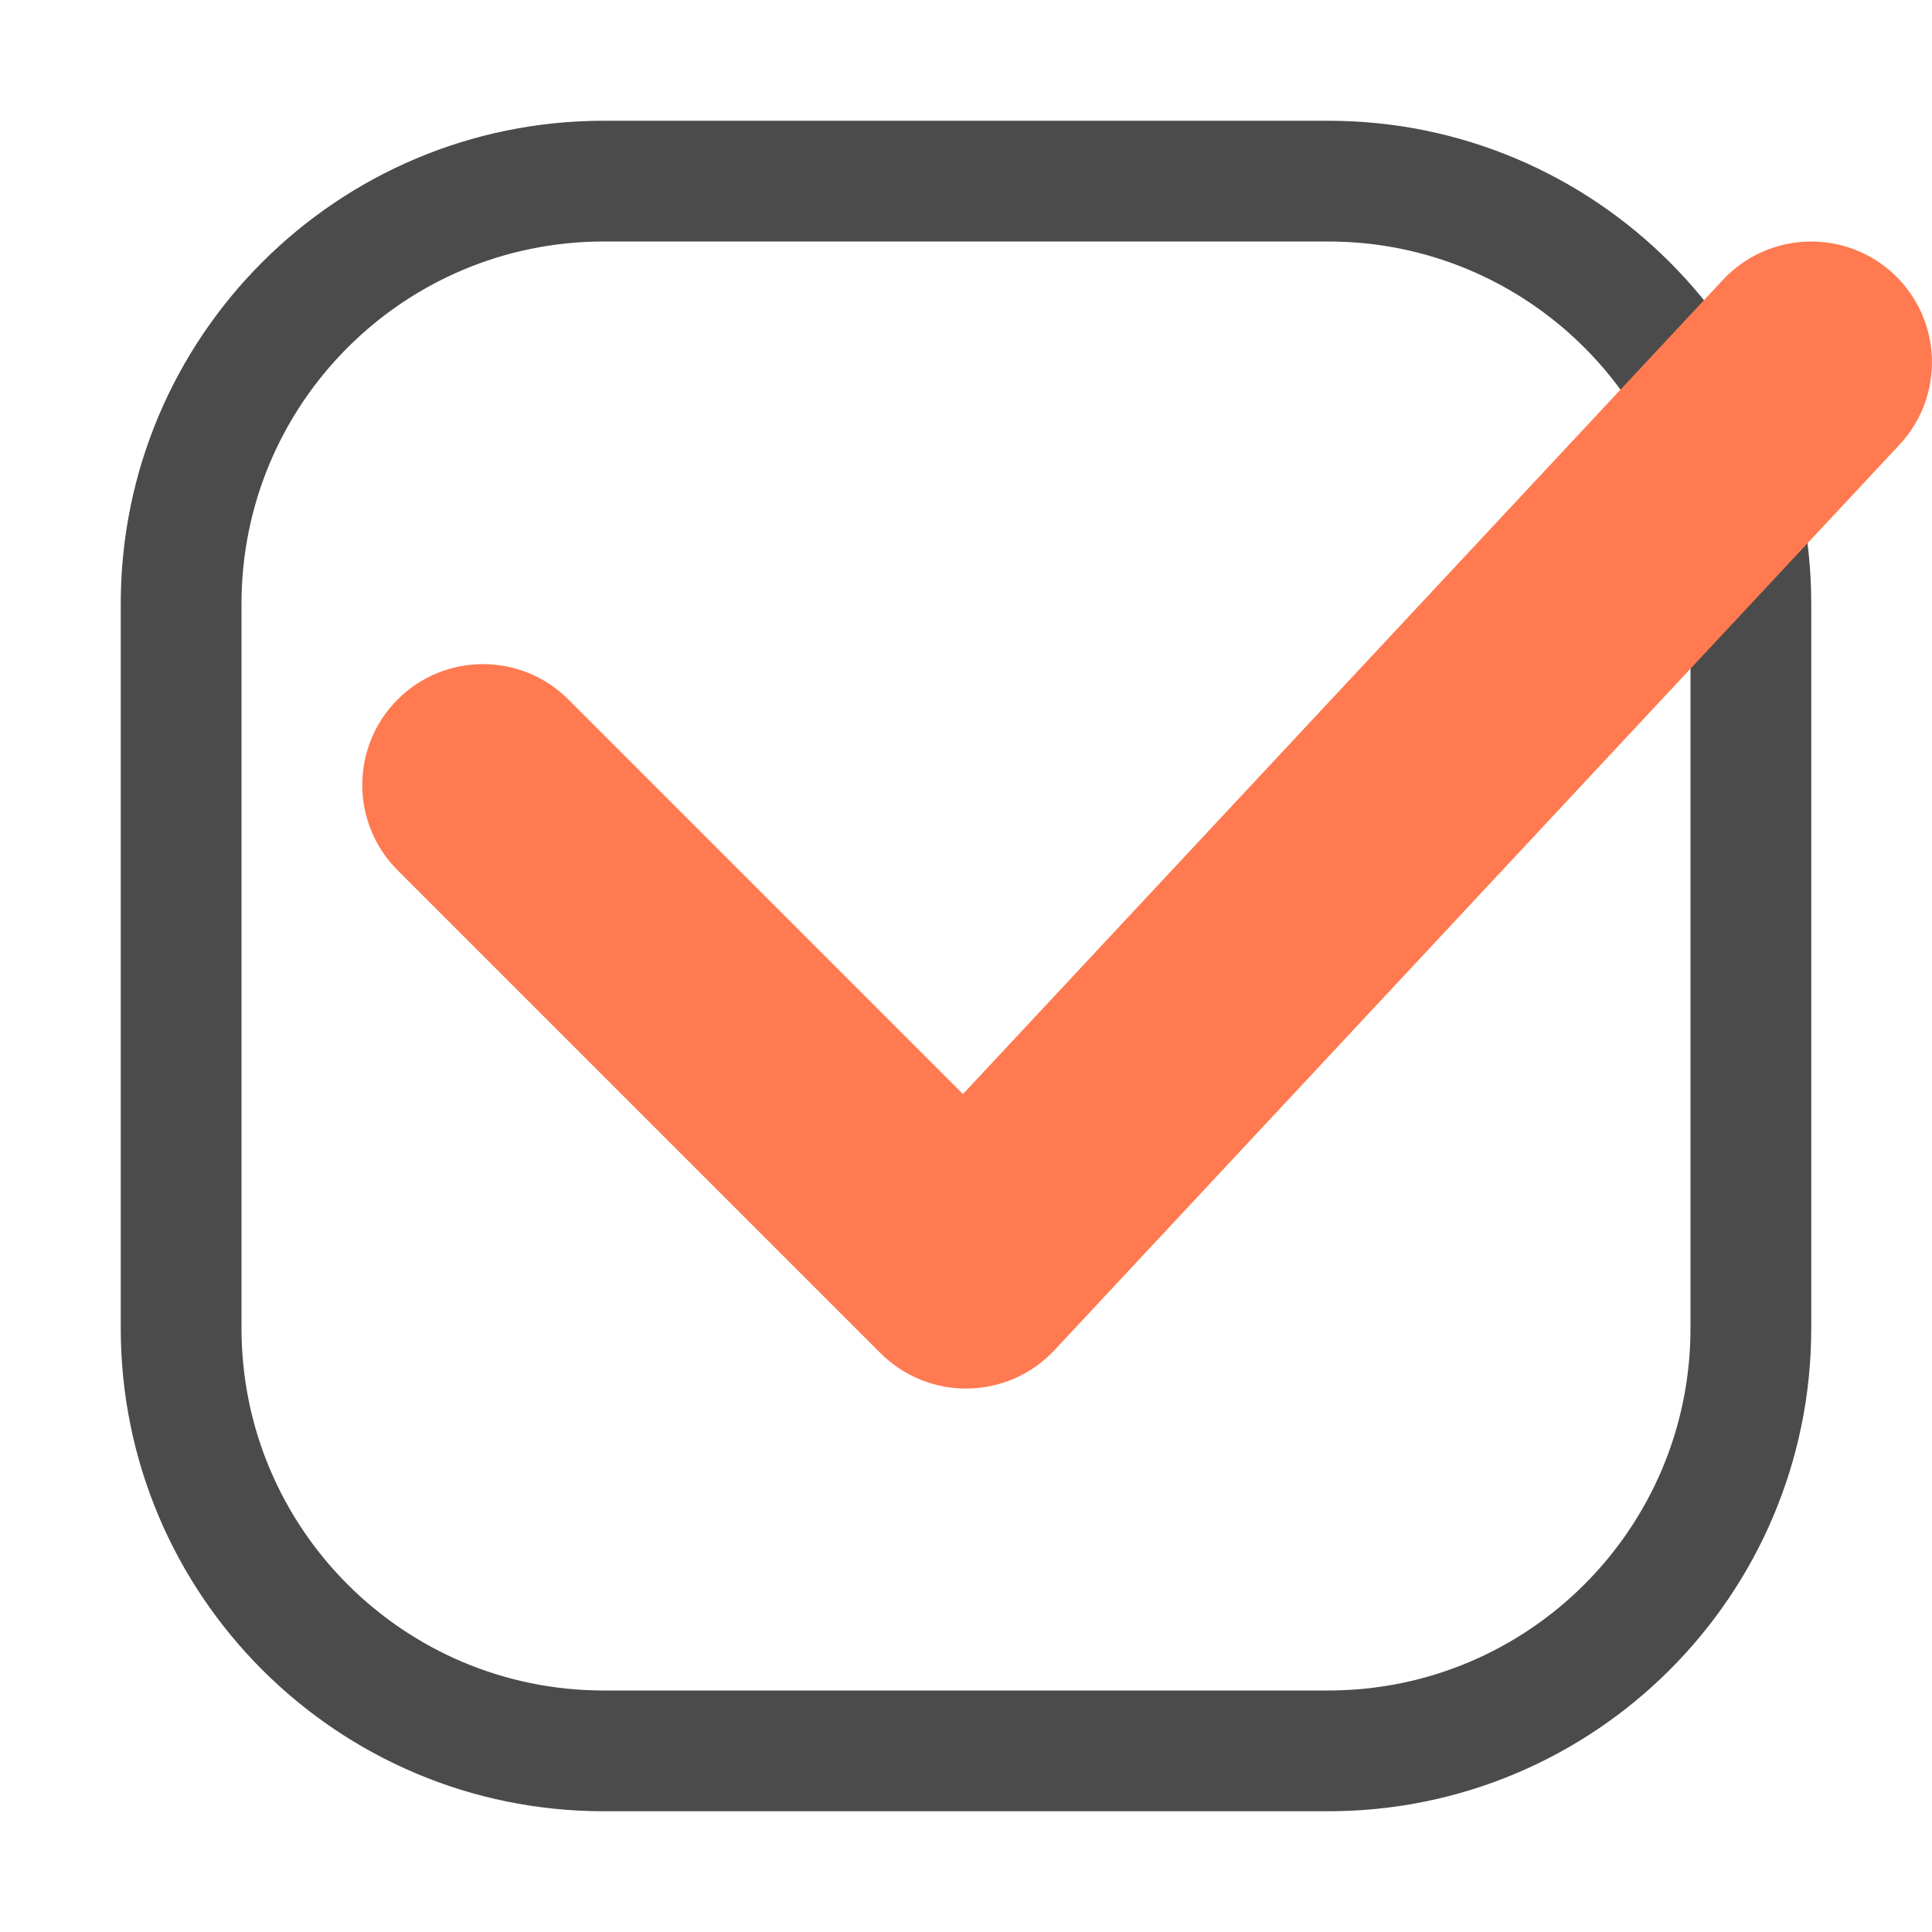 <svg width="14" height="14" viewBox="0 0 14 14" fill="none" xmlns="http://www.w3.org/2000/svg">
<path fill-rule="evenodd" clip-rule="evenodd" d="M9.625 1.75H4.375C2.925 1.75 1.75 2.925 1.75 4.375V9.625C1.75 11.075 2.925 12.25 4.375 12.25H9.625C11.075 12.25 12.25 11.075 12.25 9.625V4.375C12.25 2.925 11.075 1.75 9.625 1.75ZM4.375 0.875C2.442 0.875 0.875 2.442 0.875 4.375V9.625C0.875 11.558 2.442 13.125 4.375 13.125H9.625C11.558 13.125 13.125 11.558 13.125 9.625V4.375C13.125 2.442 11.558 0.875 9.625 0.875H4.375Z" fill="#4B4B4B"/>
<path fill-rule="evenodd" clip-rule="evenodd" d="M13.722 1.985C14.075 2.315 14.094 2.869 13.765 3.222L7.64 9.785C7.478 9.958 7.252 10.058 7.015 10.062C6.778 10.066 6.549 9.974 6.381 9.806L2.881 6.306C2.54 5.965 2.54 5.41 2.881 5.069C3.223 4.727 3.777 4.727 4.119 5.069L6.978 7.928L12.485 2.028C12.815 1.675 13.369 1.656 13.722 1.985Z" fill="#FF7A50"/>
</svg>

